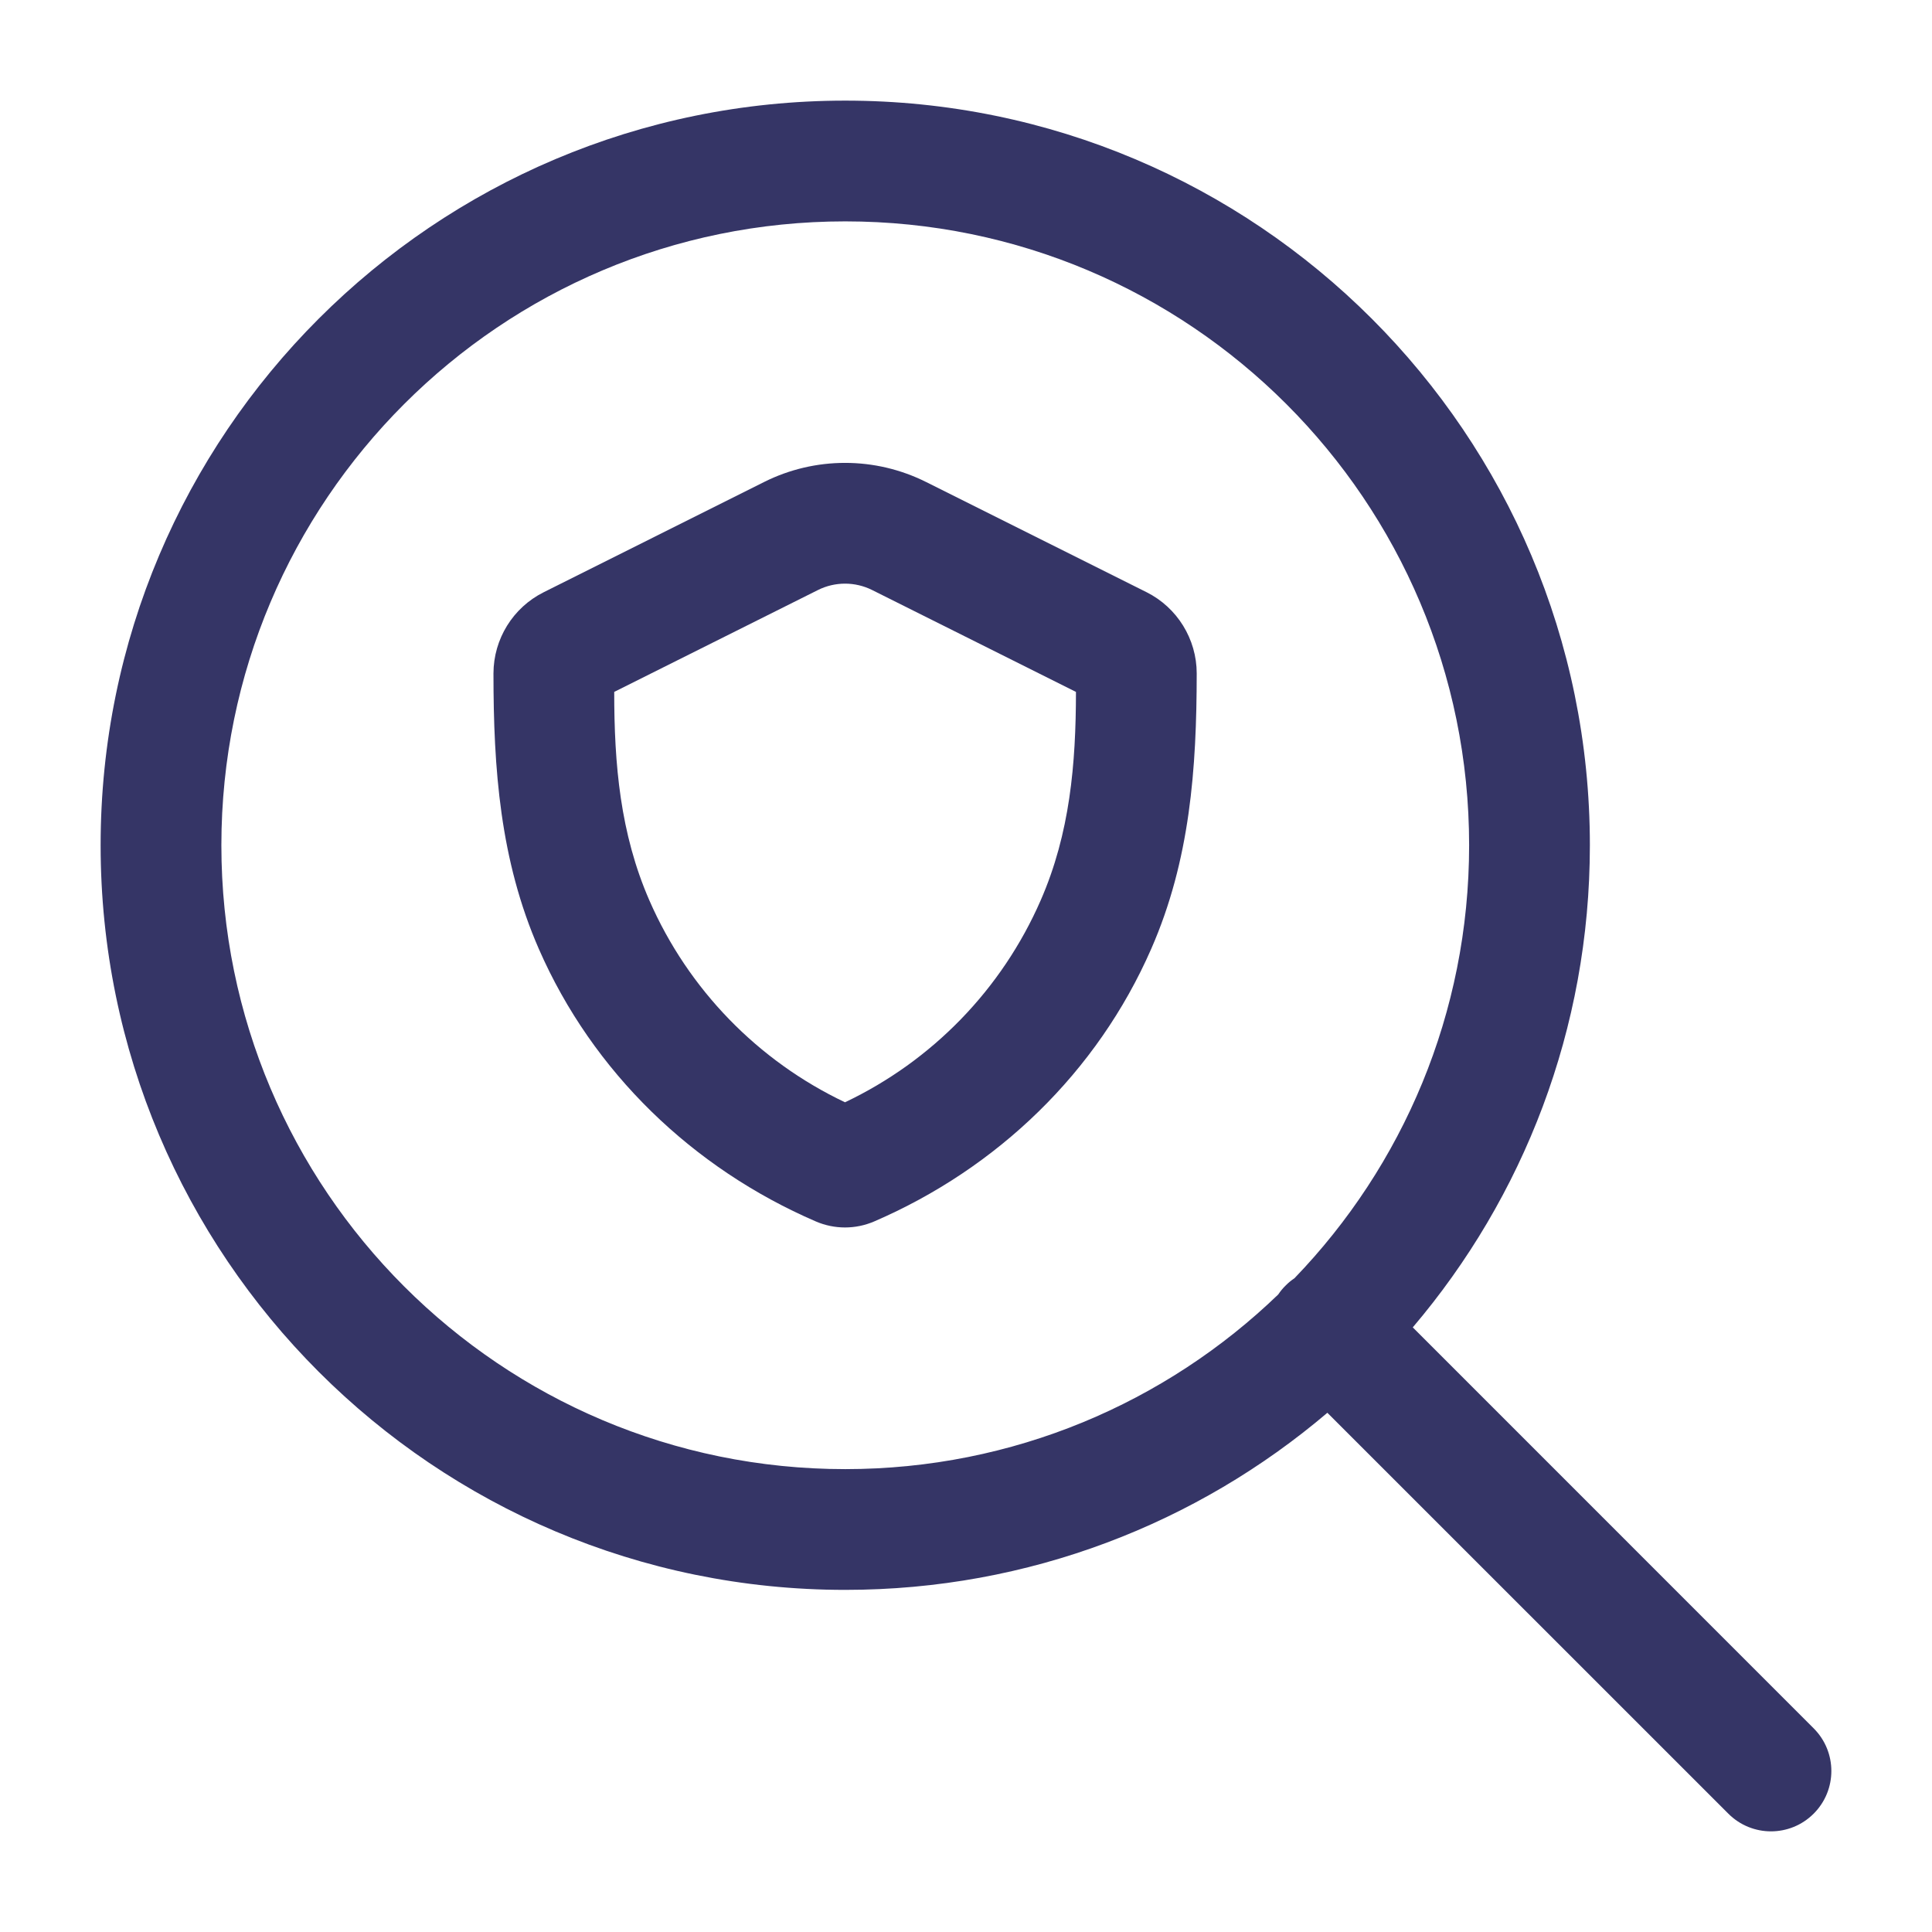 <svg width="24" height="24" viewBox="0 0 24 24" fill="none" xmlns="http://www.w3.org/2000/svg">
<path fill-rule="evenodd" clip-rule="evenodd" d="M11.503 5.987C10.87 5.671 10.124 5.671 9.491 5.988L6.754 7.357C6.372 7.548 6.131 7.938 6.13 8.365C6.13 9.548 6.211 10.685 6.694 11.789C7.364 13.32 8.606 14.513 10.134 15.173C10.366 15.273 10.628 15.273 10.86 15.173C12.389 14.513 13.631 13.319 14.301 11.787C14.784 10.684 14.865 9.549 14.866 8.366C14.866 7.939 14.624 7.547 14.242 7.356L11.503 5.987ZM10.162 7.329C10.373 7.224 10.622 7.224 10.833 7.329L13.366 8.595C13.365 9.491 13.292 10.352 12.927 11.186C12.445 12.289 11.581 13.178 10.497 13.693C9.414 13.179 8.55 12.29 8.068 11.188C7.703 10.353 7.63 9.492 7.63 8.595L10.162 7.329Z" fill="#353566"/>
<path fill-rule="evenodd" clip-rule="evenodd" d="M10.5 19.75C12.784 19.75 14.875 18.922 16.489 17.55L21.47 22.53C21.763 22.823 22.237 22.823 22.53 22.53C22.823 22.237 22.823 21.763 22.53 21.47L17.55 16.489C18.922 14.875 19.75 12.784 19.75 10.5C19.75 5.391 15.609 1.25 10.5 1.25C5.391 1.25 1.25 5.391 1.25 10.5C1.25 15.609 5.391 19.75 10.5 19.75ZM10.5 2.75C6.22 2.75 2.75 6.22 2.75 10.5C2.75 14.78 6.22 18.25 10.5 18.25C12.589 18.25 14.485 17.424 15.879 16.08C15.905 16.041 15.935 16.004 15.97 15.97C16.004 15.935 16.041 15.905 16.08 15.879C17.424 14.485 18.25 12.589 18.25 10.5C18.25 6.22 14.78 2.75 10.5 2.75Z" fill="#353566"/>
</svg>

